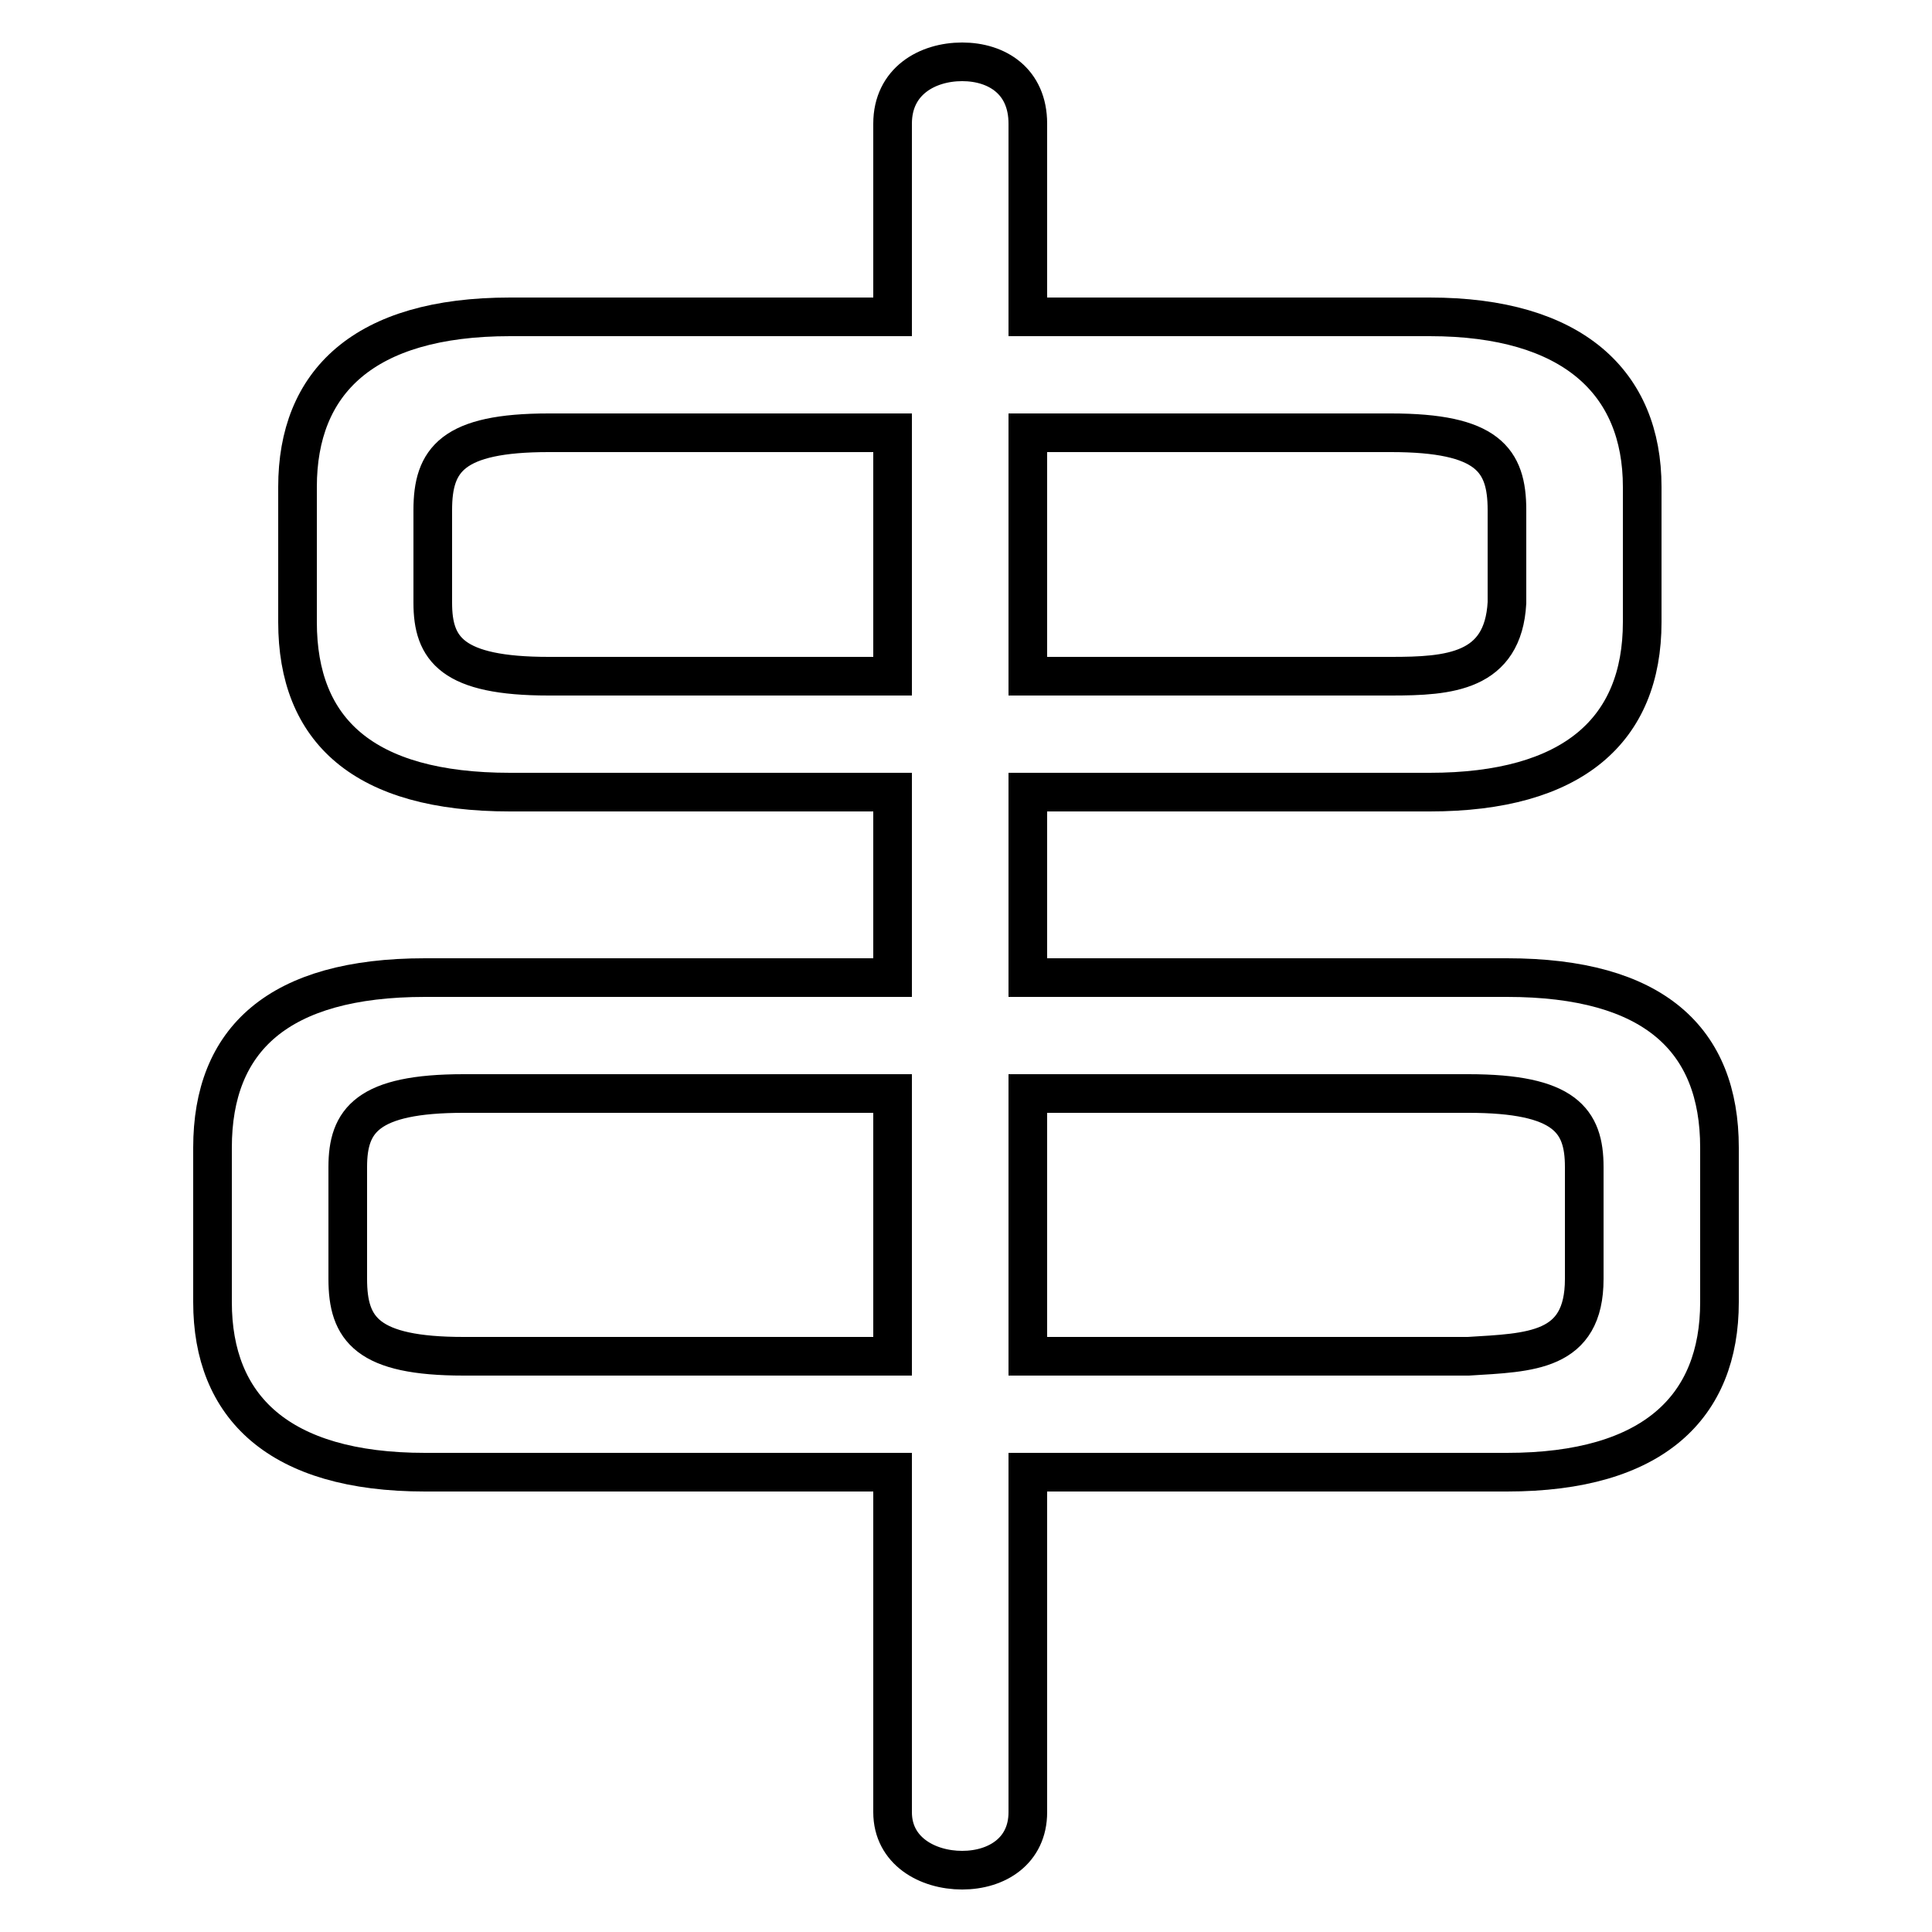 <svg xmlns="http://www.w3.org/2000/svg" viewBox="0 -44.0 50.0 50.0">
    <rect x="0" y="-44.0" width="50.0" height="50.0" fill="#808080" stroke="none"/>
    <g transform="scale(1, -1)">
        <!-- ボディの枠 -->
        <rect x="0" y="-6.0" width="50.0" height="50.0"
            stroke="white" fill="white"/>
        <!-- グリフ座標系の原点 -->
        <circle cx="0" cy="0" r="5" fill="white"/>
        <!-- グリフのアウトライン -->
        <g style="fill:none;stroke:#000000;stroke-width:1;">
<path d="M 39.0 5.9 C 42.8 5.9 44.5 7.6 44.5 10.3 L 44.5 14.3 C 44.5 17.1 42.8 18.7 39.0 18.7 L 26.6 18.7 L 26.6 23.5 L 37.0 23.5 C 40.7 23.5 42.5 25.1 42.5 27.9 L 42.5 31.4 C 42.5 34.1 40.7 35.8 37.0 35.8 L 26.6 35.8 L 26.6 40.8 C 26.6 41.9 25.8 42.4 24.9 42.4 C 24.0 42.4 23.1 41.9 23.1 40.8 L 23.1 35.8 L 13.2 35.8 C 9.4 35.8 7.7 34.1 7.7 31.4 L 7.7 27.9 C 7.7 25.1 9.4 23.5 13.2 23.5 L 23.1 23.5 L 23.1 18.7 L 11.0 18.7 C 7.2 18.7 5.5 17.1 5.5 14.3 L 5.5 10.3 C 5.5 7.6 7.2 5.9 11.0 5.9 L 23.1 5.9 L 23.1 -2.9 C 23.1 -3.9 24.0 -4.4 24.9 -4.4 C 25.8 -4.4 26.6 -3.9 26.6 -2.9 L 26.6 5.9 Z M 26.6 26.5 L 26.6 32.8 L 36.0 32.8 C 38.5 32.8 39.0 32.1 39.0 30.8 L 39.0 28.4 C 38.9 26.6 37.5 26.5 36.0 26.5 Z M 23.1 32.8 L 23.1 26.5 L 14.2 26.5 C 11.7 26.5 11.2 27.2 11.2 28.4 L 11.2 30.8 C 11.2 32.1 11.7 32.8 14.2 32.8 Z M 26.6 8.9 L 26.6 15.7 L 38.0 15.7 C 40.5 15.7 41.0 15.0 41.0 13.8 L 41.0 10.9 C 41.0 9.0 39.6 9.0 38.0 8.9 Z M 23.1 15.7 L 23.1 8.9 L 12.0 8.9 C 9.5 8.9 9.0 9.6 9.0 10.9 L 9.0 13.8 C 9.0 15.0 9.5 15.7 12.0 15.7 Z"/>
</g>
</g>
</svg>